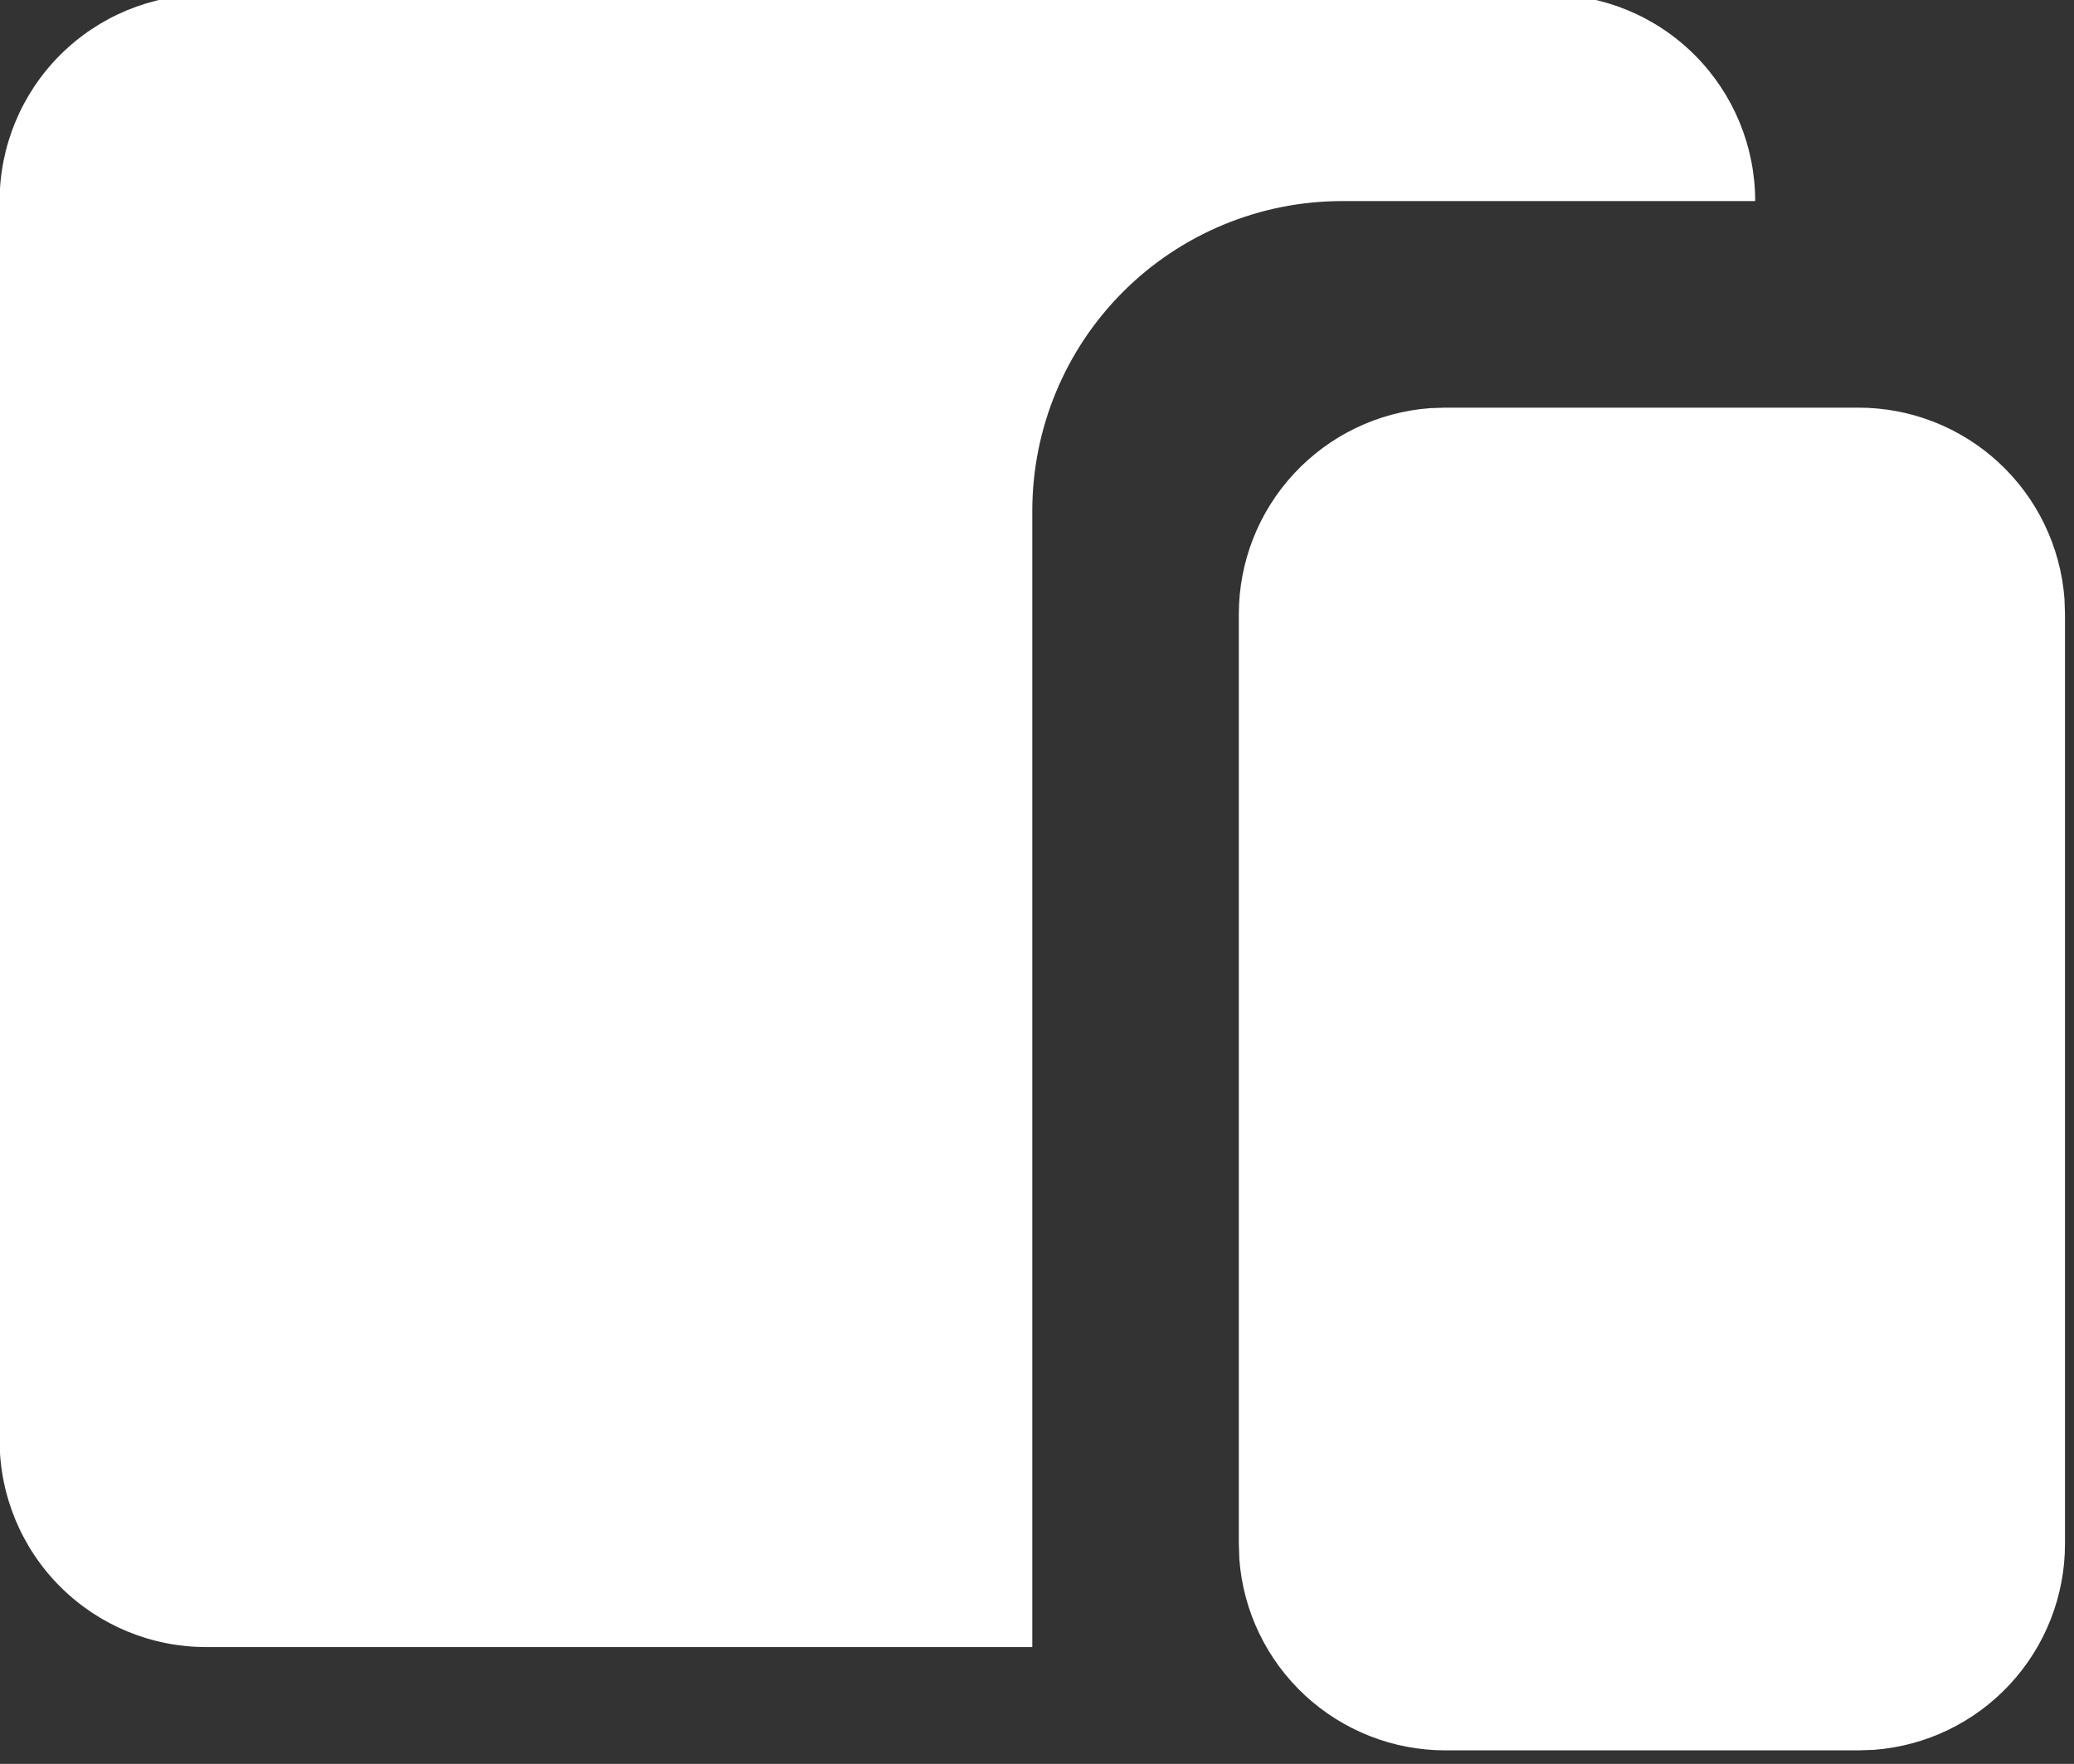 <svg width="294" height="250" viewBox="0 0 294 250" fill="none" xmlns="http://www.w3.org/2000/svg" xmlns:xlink="http://www.w3.org/1999/xlink">
<rect x="0" y="0" width="294" height="250" fill="#333333" stroke="none"/>
<path d="M263.445,57.778C270.831,57.776 277.945,60.565 283.361,65.588C288.777,70.61 292.095,77.494 292.649,84.86L292.723,87.056L292.723,218.806C292.725,226.192 289.935,233.306 284.913,238.722C279.891,244.138 273.007,247.456 265.641,248.01L263.445,248.084L204.889,248.084C197.503,248.086 190.388,245.296 184.972,240.274C179.556,235.25 176.238,228.366 175.684,221.002L175.611,218.806L175.611,87.056C175.609,79.669 178.399,72.555 183.421,67.139C188.443,61.723 195.328,58.405 202.693,57.851L204.889,57.778L263.445,57.778ZM219.529,-0.778C227.293,-0.778 234.741,2.307 240.231,7.798C245.721,13.288 248.807,20.735 248.807,28.5L190.25,28.5C178.603,28.5 167.432,33.127 159.196,41.363C150.96,49.599 146.333,60.769 146.333,72.417L146.333,233.444L29.222,233.444C21.457,233.444 14.01,230.36 8.52,224.868C3.029,219.378 -0.055,211.932 -0.055,204.166L-0.055,28.5C-0.055,20.735 3.029,13.288 8.52,7.798C14.01,2.307 21.457,-0.778 29.222,-0.778L219.529,-0.778Z" fill="#FFFFFF"/>
</svg>

